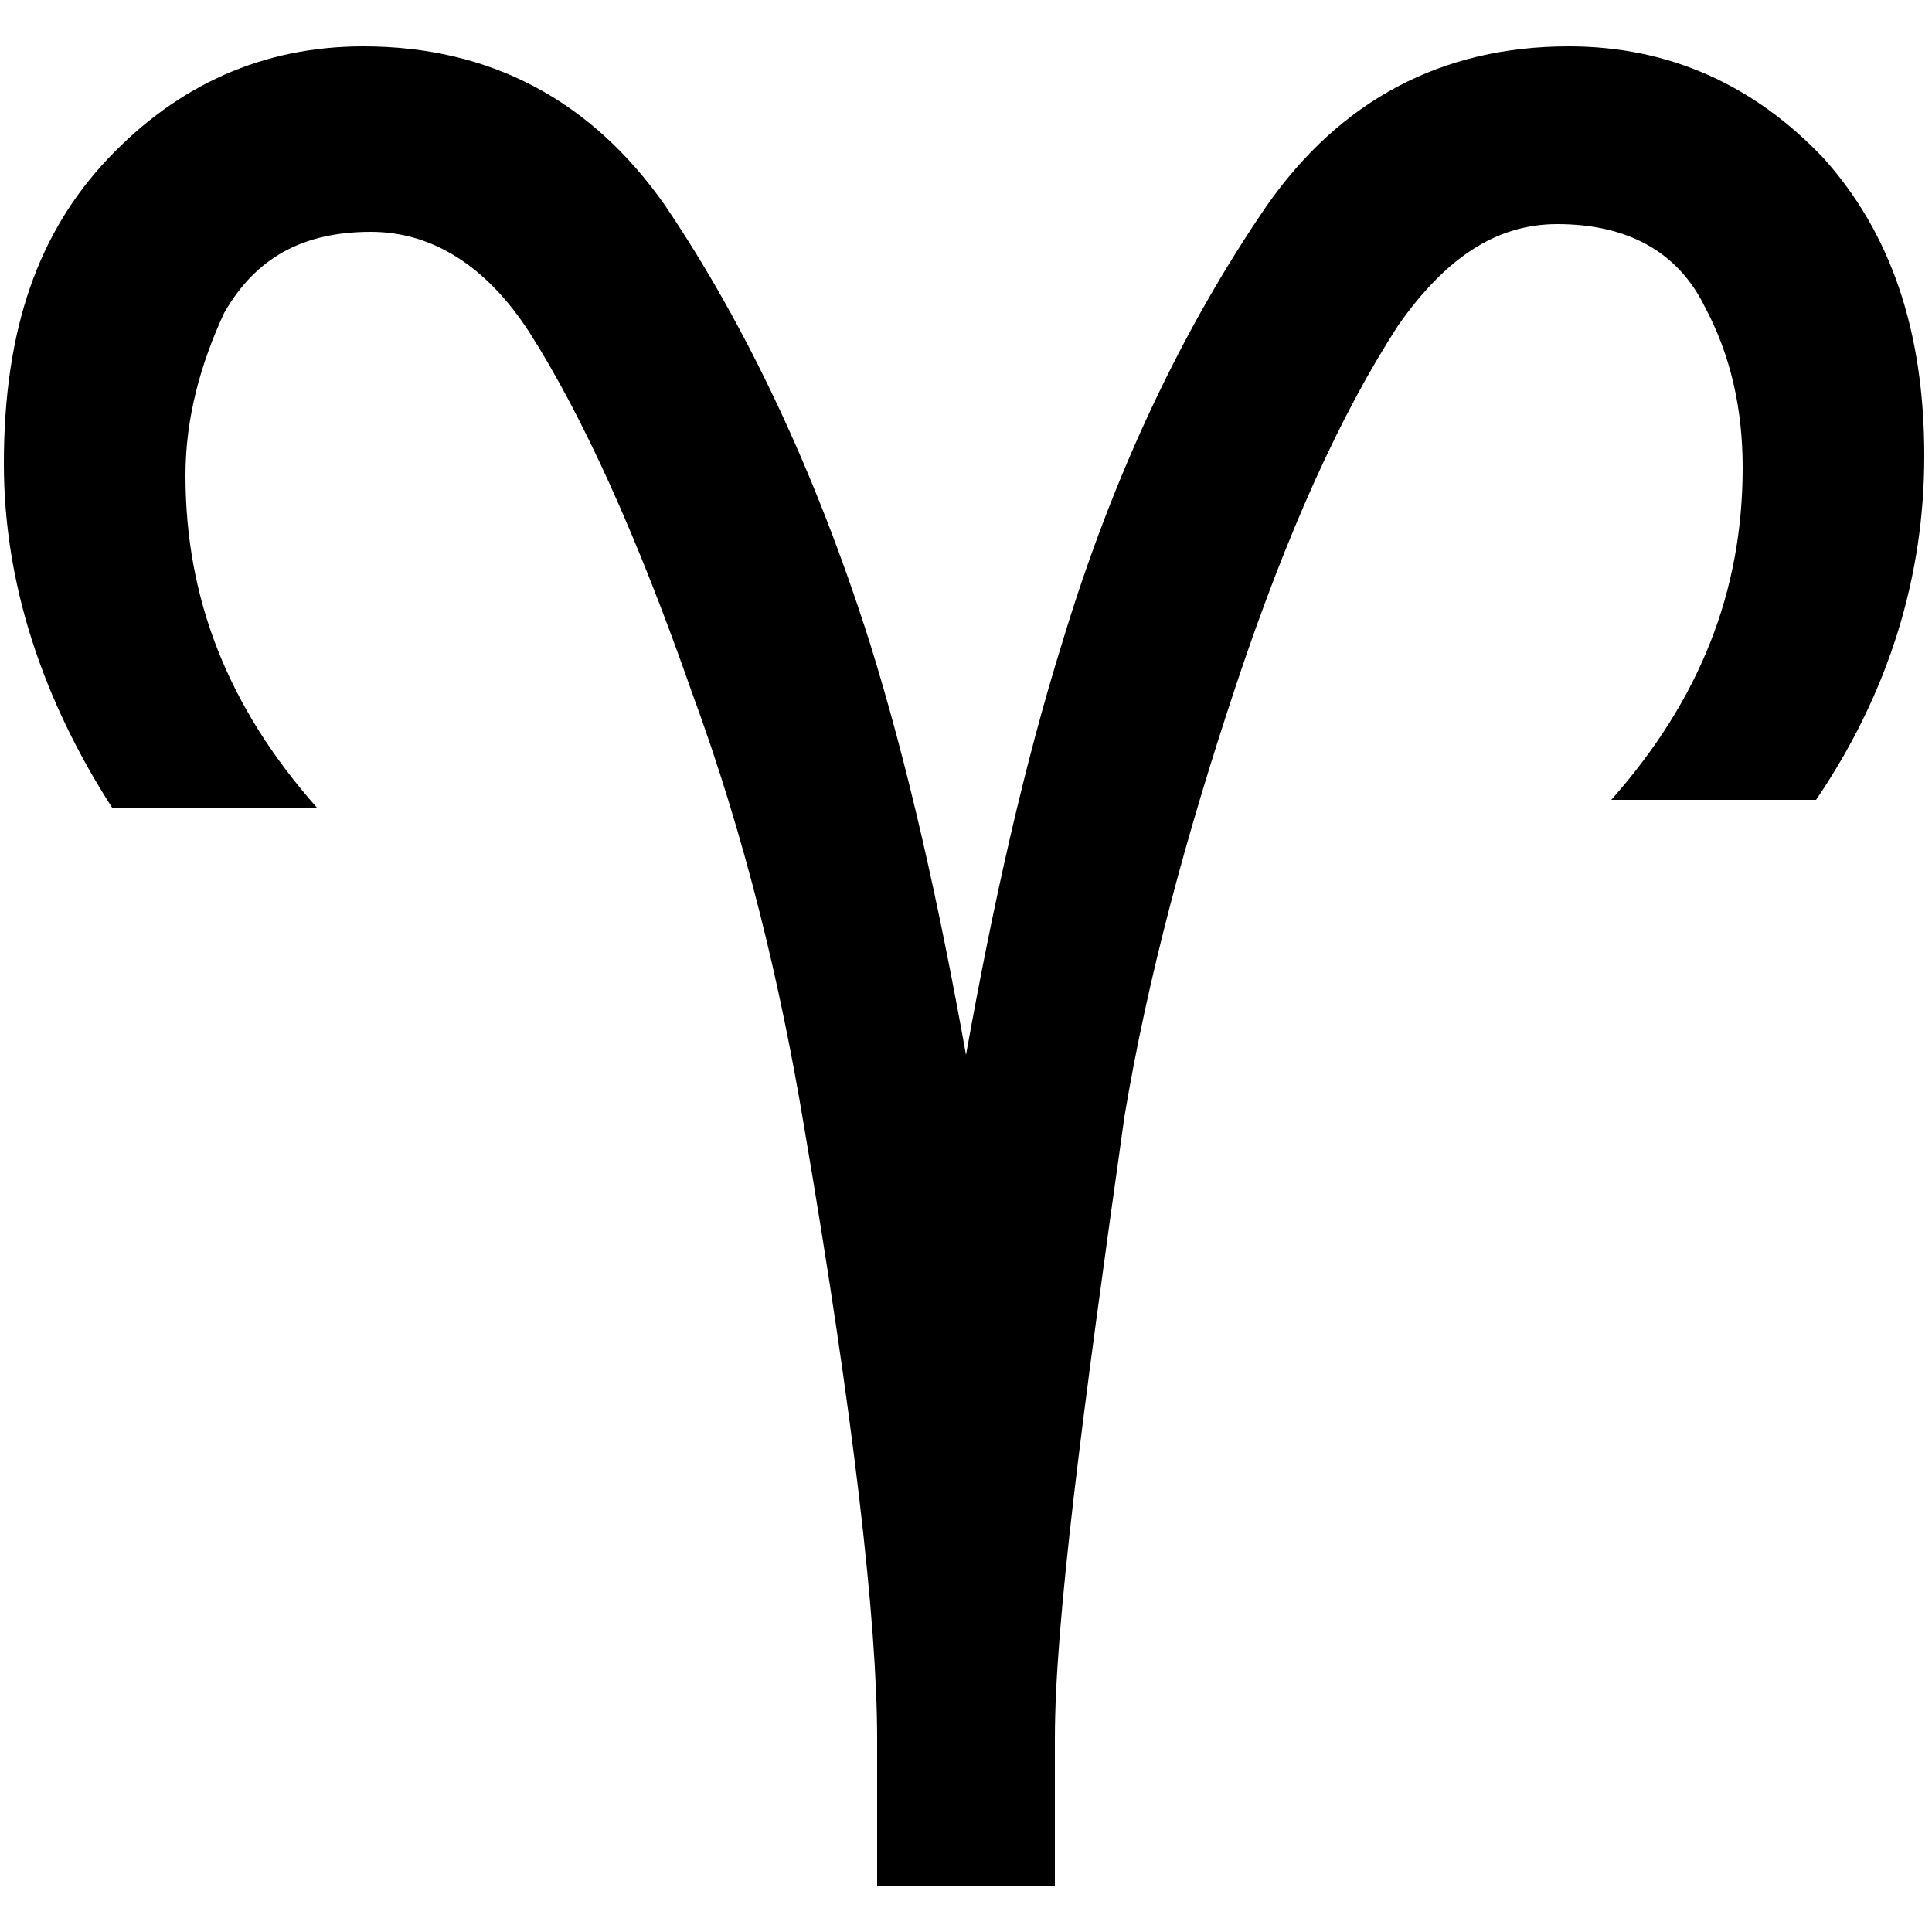 <svg viewBox="0 0 50 50" xmlns="http://www.w3.org/2000/svg">
<path d="M22.7,48.8 V45 c0,-3,-0.6,-8.3,-1.9,-15.9 c-0.6,-3.6,-1.5,-7.4,-2.9,-11.2 c-1.4,-4,-2.8,-7.1,-4.2,-9.3 c-1.1,-1.7,-2.5,-2.6,-4.1,-2.6 c-1.8,0,-3,0.7,-3.8,2.1 c-0.6,1.3,-1,2.7,-1,4.2 c0,3.2,1.1,6,3.4,8.6 H2.9 c-1.8,-2.8,-2.8,-5.8,-2.8,-8.9 C0.1,8.5,1,6,2.8,4.1 c1.8,-1.9,4,-2.9,6.6,-2.9 c3.3,0,5.9,1.4,7.8,4.1 c2.1,3.1,3.9,6.9,5.3,11.3 c1,3.2,1.8,6.8,2.5,10.7 c0.7,-3.9,1.5,-7.5,2.5,-10.7 c1.3,-4.3,3.1,-8.1,5.3,-11.3 c1.9,-2.7,4.5,-4.1,7.8,-4.1 c2.6,0,4.8,1,6.6,2.9 c1.7,1.9,2.6,4.4,2.6,7.7 c0,3.1,-0.9,6.1,-2.8,8.9 h-5.3 c2.3,-2.6,3.4,-5.4,3.4,-8.6 c0,-1.5,-0.3,-2.9,-1,-4.2 c-0.7,-1.4,-2,-2.1,-3.8,-2.1 c-1.6,0,-2.9,0.9,-4.1,2.6 c-1.5,2.3,-2.9,5.4,-4.2,9.3 c-1.3,3.9,-2.3,7.6,-2.9,11.2 C28,36.7,27.3,42,27.3,45 v3.8 H22.7" fill="black" stroke="black" stroke-width="0"/>
</svg>
